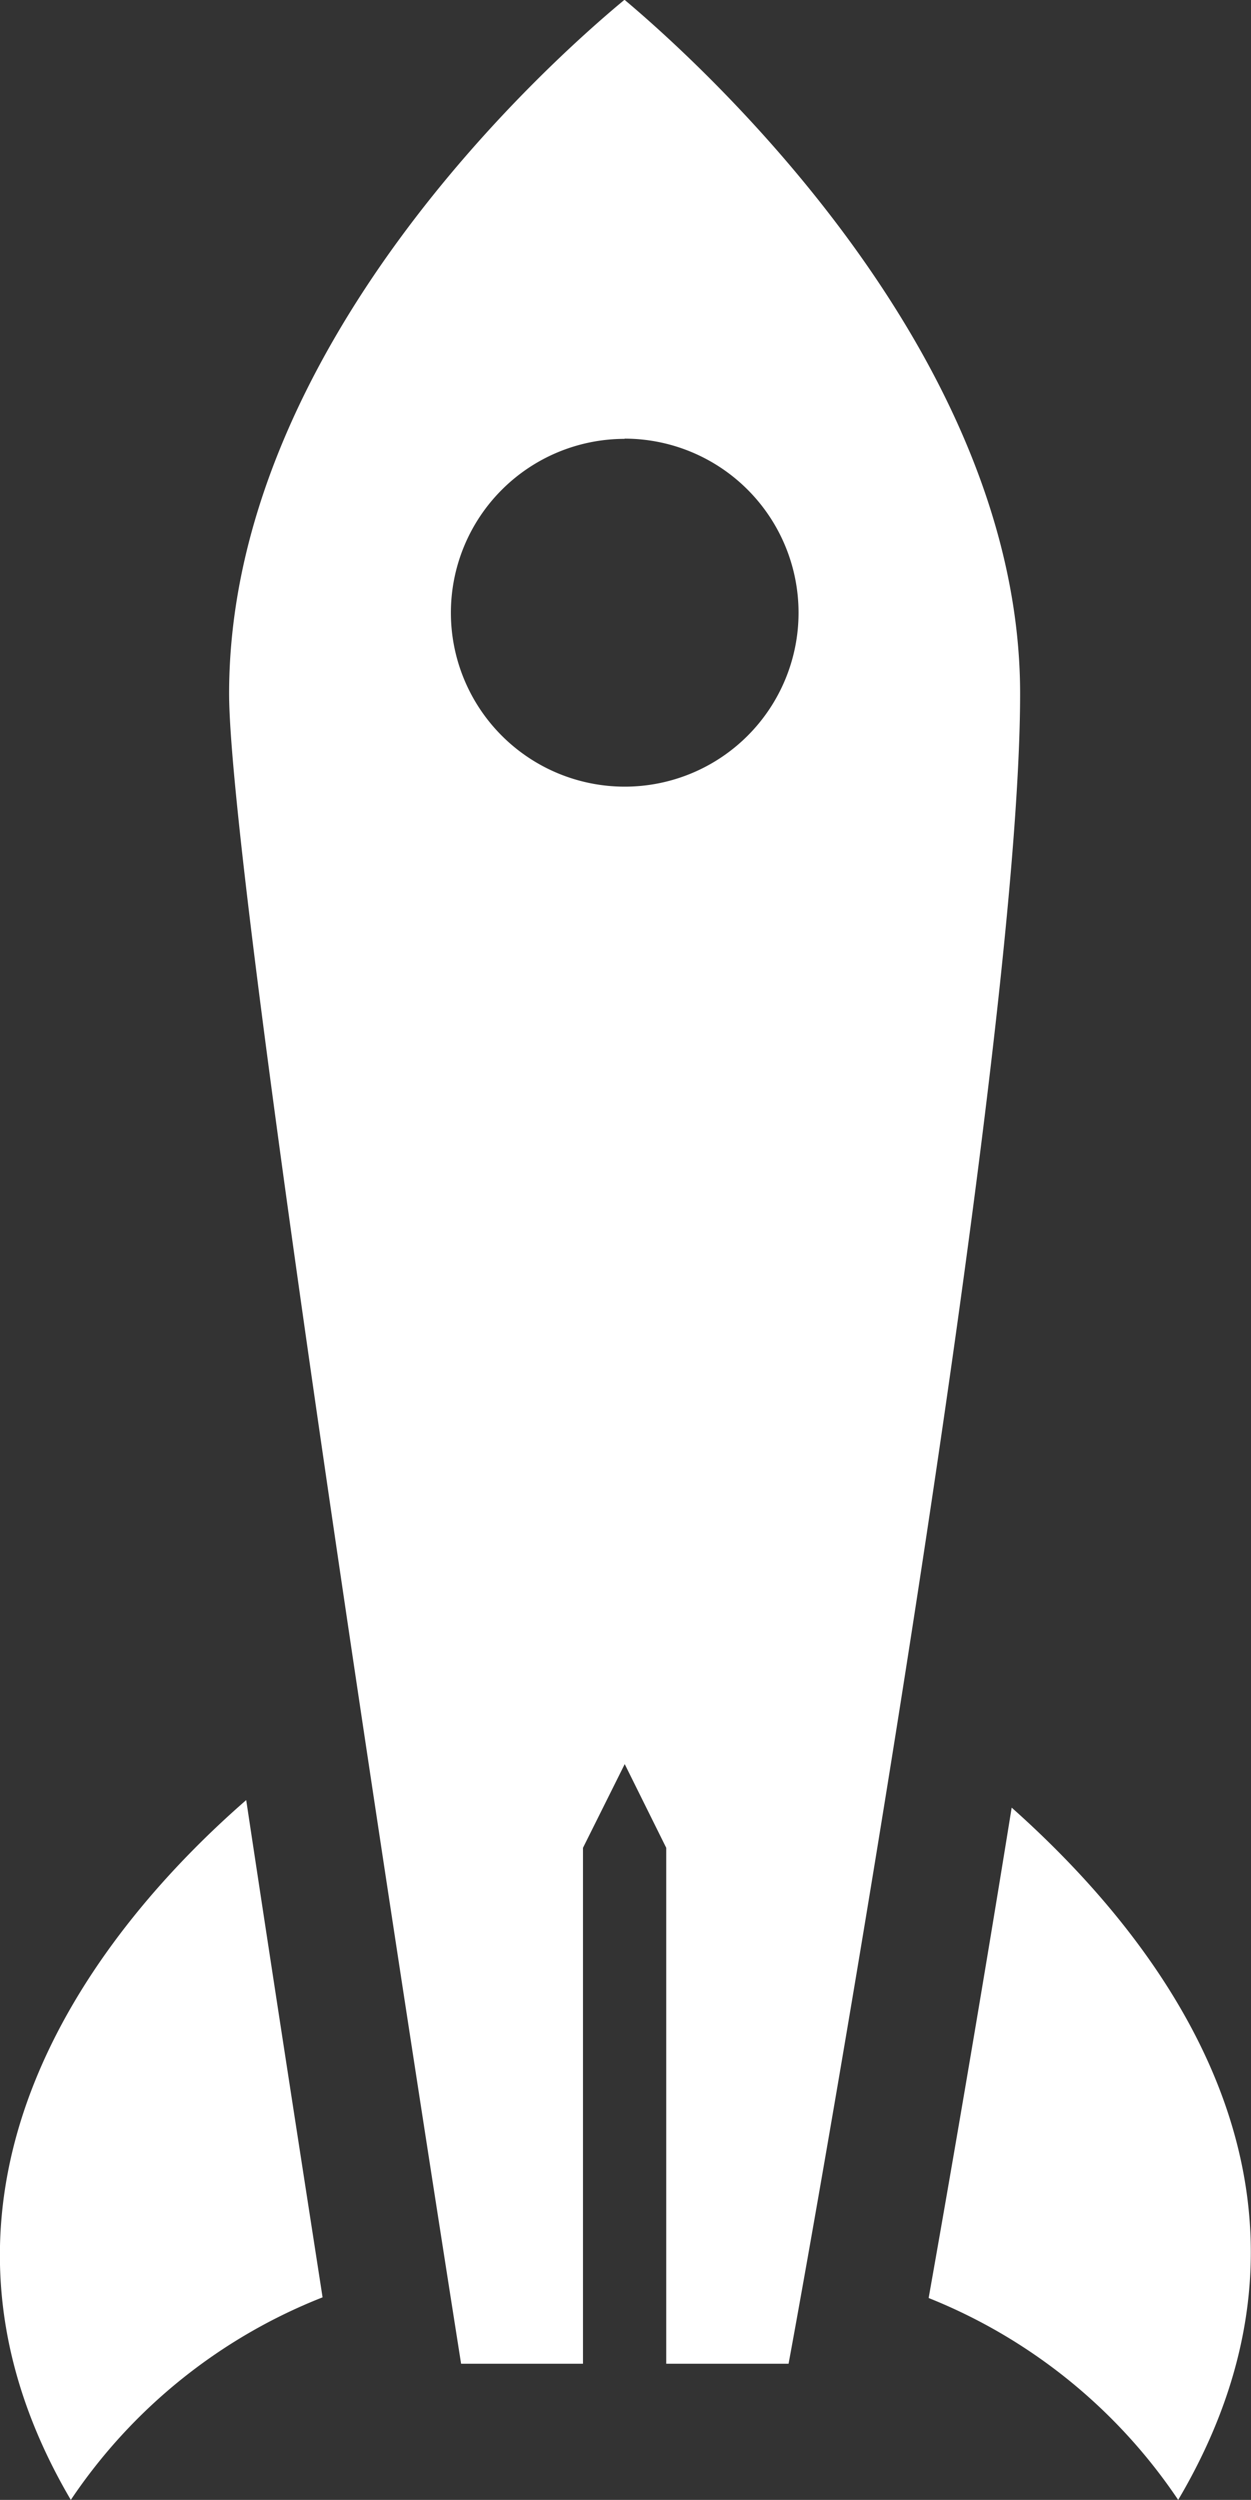 <svg id="Rocket_NewBusiness" xmlns="http://www.w3.org/2000/svg" viewBox="0 0 56.35 112.56"><rect x="0" y="0" width="56.35" height="112.56" fill="#333333" stroke="none"/><defs><style>.cls-1{fill:#fff;}</style></defs><title>Rocket_icon</title><path class="cls-1" d="M127.58,144.44a24.48,24.48,0,0,0-11.24-9.09c.83-4.68,2.25-12.84,3.74-22.08C127.13,119.54,135.64,130.8,127.58,144.44Zm-49.88,0c-8.34-14.19,1.57-26,7.9-31.51,1.4,9.28,2.7,17.61,3.44,22.39A24.42,24.42,0,0,0,77.7,144.44Zm26.82-6.13V115.08l-1.87-3.77-1.88,3.77v23.23H95.28c-1.32-8.38-10.45-66.5-10.45-75.2,0-15.57,14.39-28.41,17.81-31.24,3.42,2.87,17.82,15.87,17.82,31.24,0,16.56-9,67.5-10.43,75.2Zm-1.87-86.67a7.83,7.83,0,1,0,7.83,7.83A7.84,7.84,0,0,0,102.64,51.63Z" transform="translate(-74.51 -31.88)"/></svg>